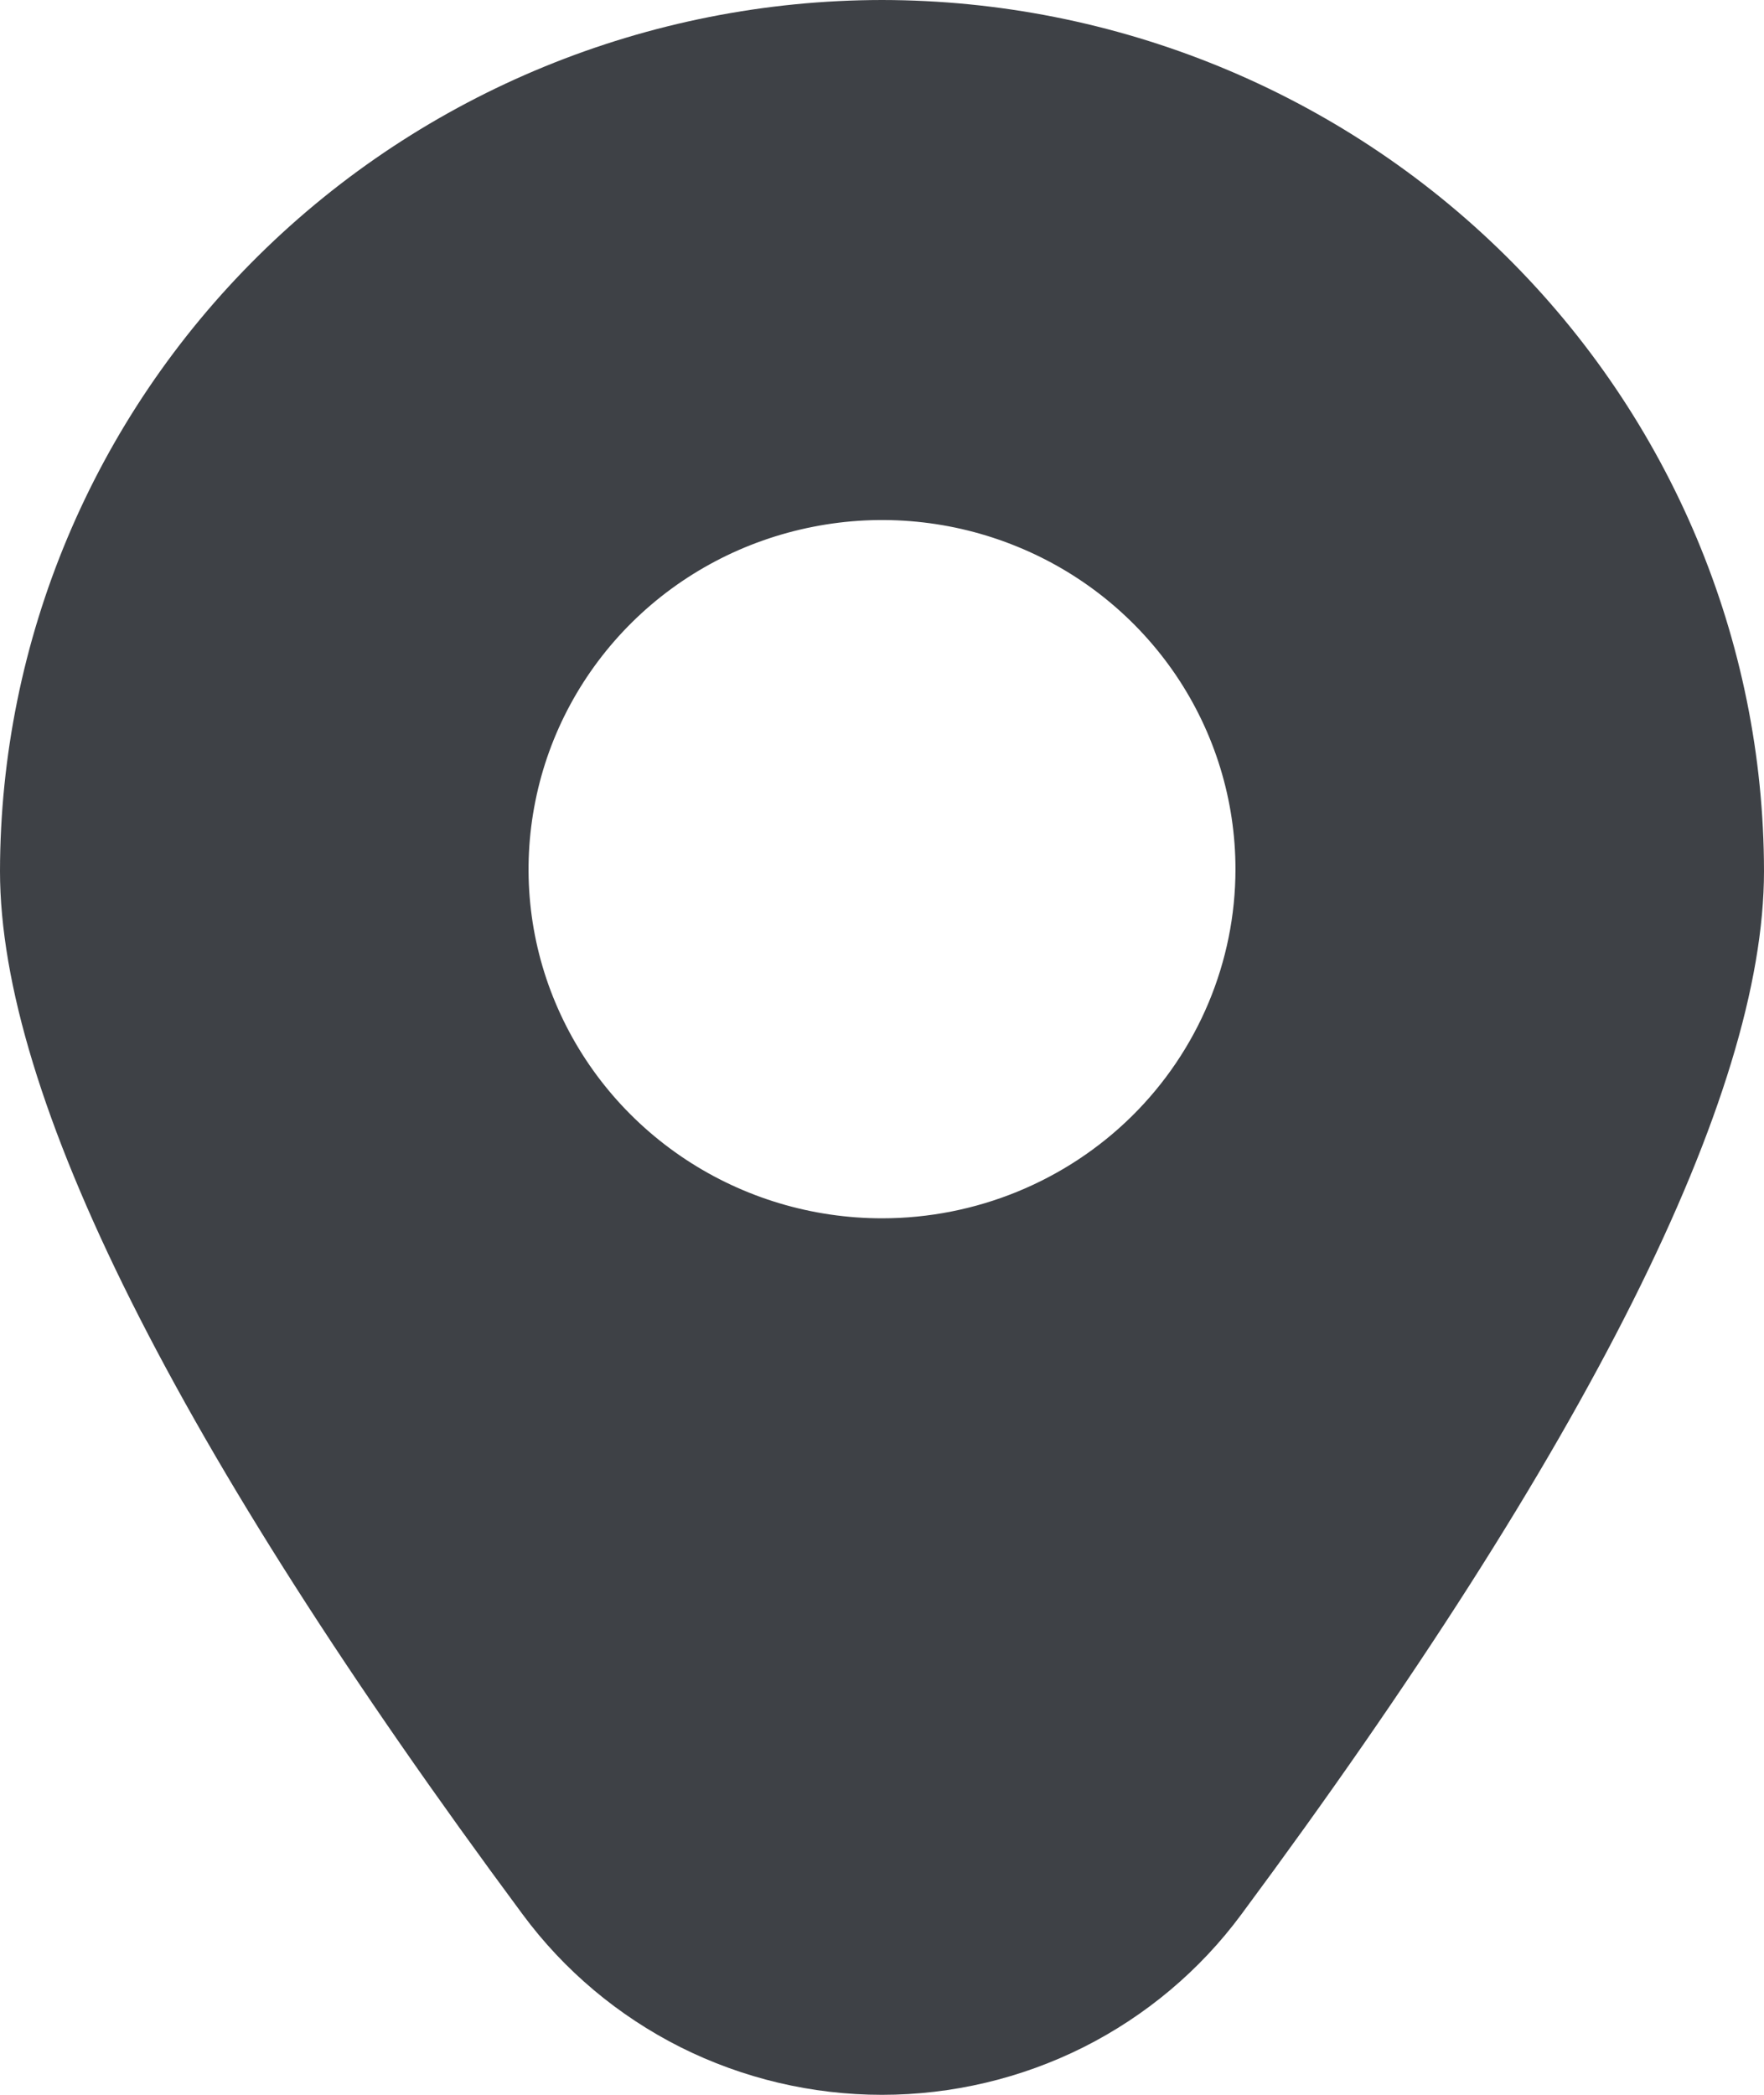 <svg width="16" height="19" viewBox="0 0 16 19" fill="none" xmlns="http://www.w3.org/2000/svg">
<path d="M8 0C5.879 0.002 3.846 0.835 2.346 2.317C0.846 3.798 0.003 5.806 0 7.901C0 9.935 1.595 13.12 4.741 17.364C5.116 17.871 5.606 18.283 6.172 18.568C6.739 18.852 7.365 19 8 19C8.635 19 9.261 18.852 9.828 18.568C10.394 18.283 10.884 17.871 11.259 17.364C14.405 13.12 16 9.935 16 7.901C15.998 5.806 15.154 3.798 13.654 2.317C12.154 0.835 10.121 0.002 8 0ZM8 11.05C7.366 11.05 6.746 10.864 6.219 10.516C5.692 10.168 5.281 9.674 5.038 9.095C4.795 8.517 4.732 7.88 4.856 7.266C4.979 6.651 5.285 6.087 5.733 5.644C6.181 5.201 6.753 4.9 7.375 4.778C7.996 4.655 8.641 4.718 9.227 4.958C9.813 5.197 10.313 5.603 10.666 6.124C11.018 6.645 11.206 7.257 11.206 7.883C11.206 8.723 10.868 9.529 10.267 10.123C9.666 10.716 8.85 11.05 8 11.05Z" fill="#3E4146"/>
</svg>
